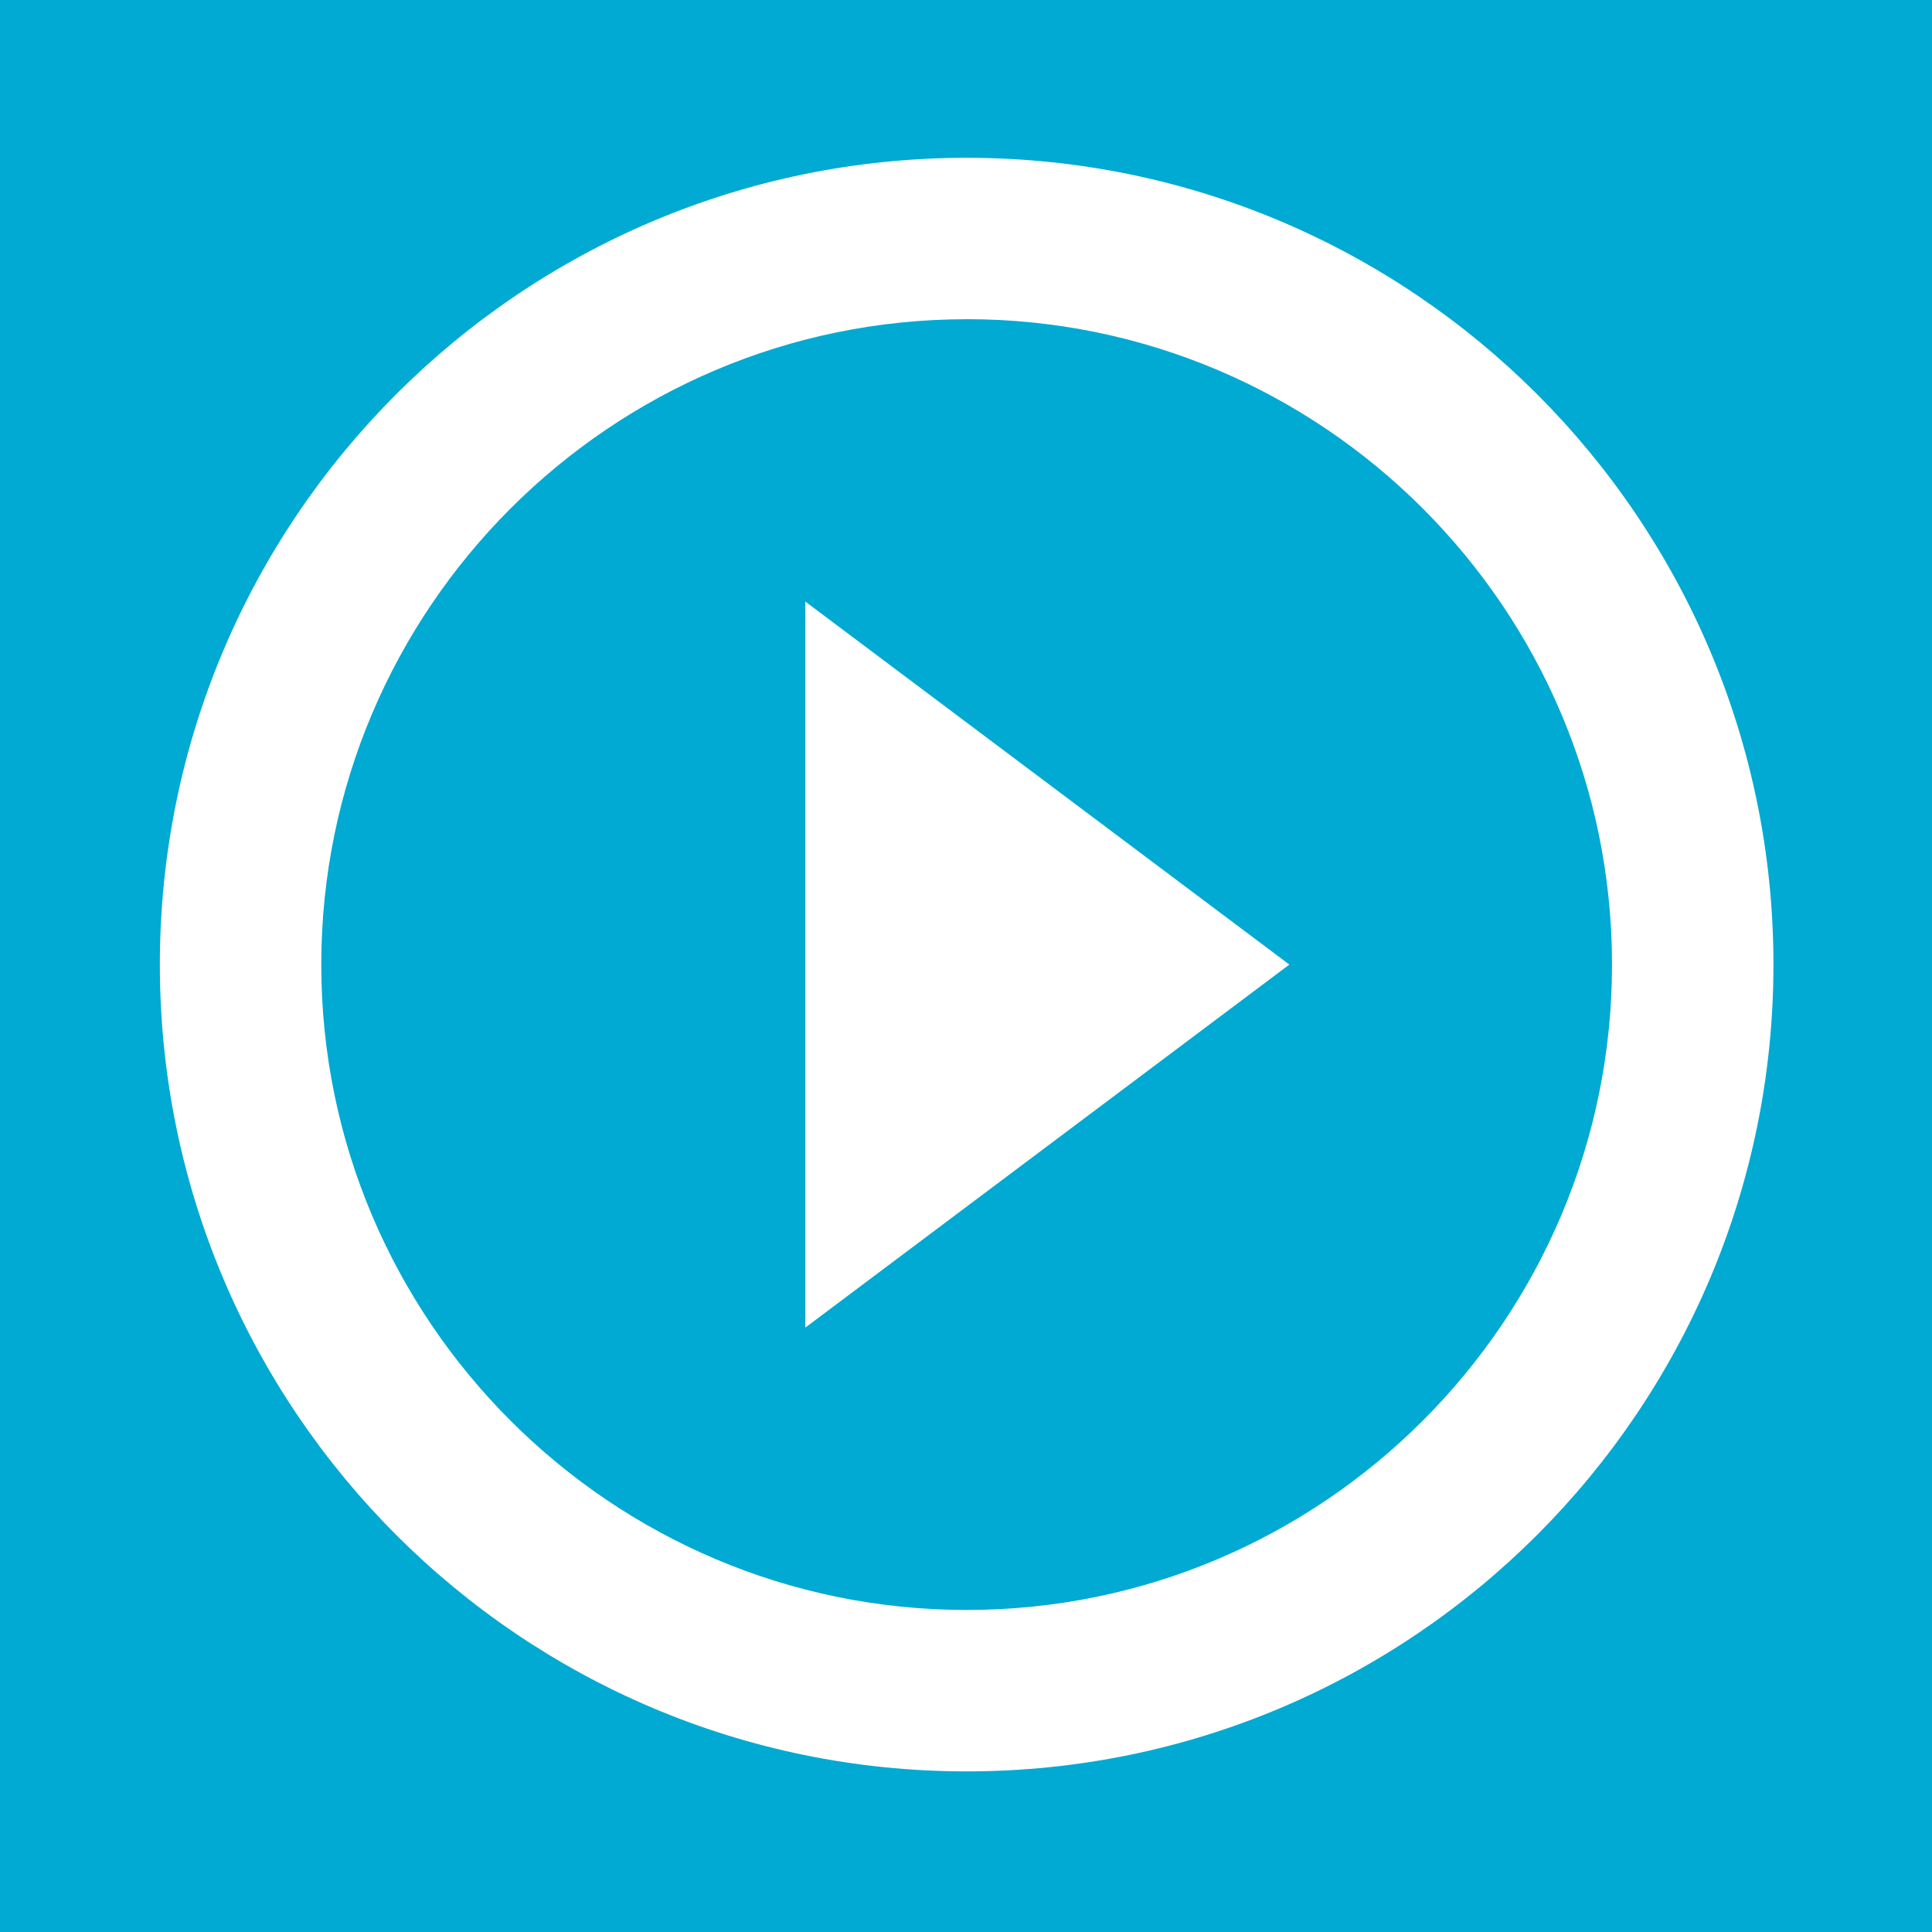 <?xml version="1.0" encoding="UTF-8" standalone="no"?>
<!-- Created with Inkscape (http://www.inkscape.org/) -->

<svg
   xmlns:osb="http://www.openswatchbook.org/uri/2009/osb"
   xmlns:dc="http://purl.org/dc/elements/1.1/"
   xmlns:cc="http://creativecommons.org/ns#"
   xmlns:rdf="http://www.w3.org/1999/02/22-rdf-syntax-ns#"
   xmlns:svg="http://www.w3.org/2000/svg"
   xmlns="http://www.w3.org/2000/svg"
   xmlns:sodipodi="http://sodipodi.sourceforge.net/DTD/sodipodi-0.dtd"
   xmlns:inkscape="http://www.inkscape.org/namespaces/inkscape"
   width="5.292mm"
   height="5.292mm"
   viewBox="0 0 5.292 5.292"
   version="1.1"
   id="svg8"
   inkscape:version="0.92.2 (5c3e80d, 2017-08-06)"
   sodipodi:docname="live_2.svg">
  <defs
     id="defs2">
    <path
       id="a"
       d="M 0,0 H 24 V 24 H 0 Z"
       inkscape:connector-curvature="0" />
    <linearGradient
       id="linearGradient5157"
       osb:paint="solid">
      <stop
         style="stop-color:#000000;stop-opacity:1;"
         offset="0"
         id="stop5155" />
    </linearGradient>
    <marker
       inkscape:stockid="Arrow1Lstart"
       orient="auto"
       refY="0"
       refX="0"
       id="Arrow1Lstart"
       style="overflow:visible"
       inkscape:isstock="true">
      <path
         inkscape:connector-curvature="0"
         id="path4862"
         d="M 0,0 5,-5 -12.5,0 5,5 Z"
         style="fill-rule:evenodd;stroke:#000000;stroke-width:1pt"
         transform="matrix(0.8,0,0,0.8,10,0)" />
    </marker>
    <path
       id="a-3"
       d="M 0,0 H 24 V 24 H 0 Z"
       inkscape:connector-curvature="0" />
    <marker
       inkscape:isstock="true"
       style="overflow:visible"
       id="Arrow1Lstart-9"
       refX="0"
       refY="0"
       orient="auto"
       inkscape:stockid="Arrow1Lstart">
      <path
         transform="matrix(0.8,0,0,0.8,10,0)"
         style="fill-rule:evenodd;stroke:#000000;stroke-width:1pt"
         d="M 0,0 5,-5 -12.5,0 5,5 Z"
         id="path4862-3"
         inkscape:connector-curvature="0" />
    </marker>
    <path
       inkscape:connector-curvature="0"
       d="M 0,0 H 24 V 24 H 0 Z"
       id="a-37" />
    <path
       inkscape:connector-curvature="0"
       d="M 0,0 H 24 V 24 H 0 Z"
       id="a-5" />
    <marker
       inkscape:isstock="true"
       style="overflow:visible"
       id="Arrow1Lstart-4"
       refX="0"
       refY="0"
       orient="auto"
       inkscape:stockid="Arrow1Lstart">
      <path
         transform="matrix(0.8,0,0,0.8,10,0)"
         style="fill-rule:evenodd;stroke:#000000;stroke-width:1pt"
         d="M 0,0 5,-5 -12.5,0 5,5 Z"
         id="path4862-5"
         inkscape:connector-curvature="0" />
    </marker>
    <path
       inkscape:connector-curvature="0"
       d="M 0,0 H 24 V 24 H 0 Z"
       id="a-6" />
    <path
       inkscape:connector-curvature="0"
       d="M 0,0 H 24 V 24 H 0 Z"
       id="a-1" />
    <path
       inkscape:connector-curvature="0"
       d="M 0,0 H 24 V 24 H 0 Z"
       id="a-0" />
    <marker
       inkscape:isstock="true"
       style="overflow:visible"
       id="Arrow1Lstart-6"
       refX="0"
       refY="0"
       orient="auto"
       inkscape:stockid="Arrow1Lstart">
      <path
         transform="matrix(0.8,0,0,0.8,10,0)"
         style="fill-rule:evenodd;stroke:#000000;stroke-width:1pt"
         d="M 0,0 5,-5 -12.5,0 5,5 Z"
         id="path4862-0"
         inkscape:connector-curvature="0" />
    </marker>
    <path
       inkscape:connector-curvature="0"
       d="M 0,0 H 24 V 24 H 0 Z"
       id="a-07" />
    <path
       inkscape:connector-curvature="0"
       d="M 0,0 H 24 V 24 H 0 Z"
       id="a-7" />
    <marker
       inkscape:isstock="true"
       style="overflow:visible"
       id="Arrow1Lstart-97"
       refX="0"
       refY="0"
       orient="auto"
       inkscape:stockid="Arrow1Lstart">
      <path
         transform="matrix(0.8,0,0,0.8,10,0)"
         style="fill-rule:evenodd;stroke:#000000;stroke-width:1pt"
         d="M 0,0 5,-5 -12.5,0 5,5 Z"
         id="path4862-1"
         inkscape:connector-curvature="0" />
    </marker>
    <path
       inkscape:connector-curvature="0"
       d="M 0,0 H 24 V 24 H 0 Z"
       id="a-3-9" />
    <marker
       inkscape:stockid="Arrow1Lstart"
       orient="auto"
       refY="0"
       refX="0"
       id="Arrow1Lstart-9-0"
       style="overflow:visible"
       inkscape:isstock="true">
      <path
         id="path4862-3-9"
         d="M 0,0 5,-5 -12.5,0 5,5 Z"
         style="fill-rule:evenodd;stroke:#000000;stroke-width:1pt"
         transform="matrix(0.8,0,0,0.8,10,0)"
         inkscape:connector-curvature="0" />
    </marker>
    <path
       id="a-37-8"
       d="M 0,0 H 24 V 24 H 0 Z"
       inkscape:connector-curvature="0" />
    <path
       id="a-01"
       d="M 0,0 H 24 V 24 H 0 Z"
       inkscape:connector-curvature="0" />
    <path
       id="a-31"
       d="M 0,0 H 24 V 24 H 0 Z"
       inkscape:connector-curvature="0" />
    <path
       inkscape:connector-curvature="0"
       d="M 0,0 H 24 V 24 H 0 Z"
       id="a-77" />
    <marker
       inkscape:isstock="true"
       style="overflow:visible"
       id="Arrow1Lstart-61"
       refX="0"
       refY="0"
       orient="auto"
       inkscape:stockid="Arrow1Lstart">
      <path
         transform="matrix(0.8,0,0,0.8,10,0)"
         style="fill-rule:evenodd;stroke:#000000;stroke-width:1pt"
         d="M 0,0 5,-5 -12.5,0 5,5 Z"
         id="path4862-04"
         inkscape:connector-curvature="0" />
    </marker>
    <path
       inkscape:connector-curvature="0"
       d="M 0,0 H 24 V 24 H 0 Z"
       id="a-3-8" />
    <marker
       inkscape:stockid="Arrow1Lstart"
       orient="auto"
       refY="0"
       refX="0"
       id="Arrow1Lstart-9-2"
       style="overflow:visible"
       inkscape:isstock="true">
      <path
         inkscape:connector-curvature="0"
         id="path4862-3-1"
         d="M 0,0 5,-5 -12.5,0 5,5 Z"
         style="fill-rule:evenodd;stroke:#000000;stroke-width:1pt"
         transform="matrix(0.8,0,0,0.8,10,0)" />
    </marker>
    <path
       id="a-37-9"
       d="M 0,0 H 24 V 24 H 0 Z"
       inkscape:connector-curvature="0" />
    <path
       id="a-5-9"
       d="M 0,0 H 24 V 24 H 0 Z"
       inkscape:connector-curvature="0" />
    <marker
       inkscape:stockid="Arrow1Lstart"
       orient="auto"
       refY="0"
       refX="0"
       id="Arrow1Lstart-4-0"
       style="overflow:visible"
       inkscape:isstock="true">
      <path
         inkscape:connector-curvature="0"
         id="path4862-5-9"
         d="M 0,0 5,-5 -12.5,0 5,5 Z"
         style="fill-rule:evenodd;stroke:#000000;stroke-width:1pt"
         transform="matrix(0.8,0,0,0.8,10,0)" />
    </marker>
    <path
       id="a-6-7"
       d="M 0,0 H 24 V 24 H 0 Z"
       inkscape:connector-curvature="0" />
    <path
       id="a-1-9"
       d="M 0,0 H 24 V 24 H 0 Z"
       inkscape:connector-curvature="0" />
    <path
       id="a-0-8"
       d="M 0,0 H 24 V 24 H 0 Z"
       inkscape:connector-curvature="0" />
    <marker
       inkscape:stockid="Arrow1Lstart"
       orient="auto"
       refY="0"
       refX="0"
       id="Arrow1Lstart-6-9"
       style="overflow:visible"
       inkscape:isstock="true">
      <path
         inkscape:connector-curvature="0"
         id="path4862-0-1"
         d="M 0,0 5,-5 -12.5,0 5,5 Z"
         style="fill-rule:evenodd;stroke:#000000;stroke-width:1pt"
         transform="matrix(0.8,0,0,0.8,10,0)" />
    </marker>
    <path
       id="a-07-9"
       d="M 0,0 H 24 V 24 H 0 Z"
       inkscape:connector-curvature="0" />
    <path
       id="a-7-4"
       d="M 0,0 H 24 V 24 H 0 Z"
       inkscape:connector-curvature="0" />
    <marker
       inkscape:stockid="Arrow1Lstart"
       orient="auto"
       refY="0"
       refX="0"
       id="Arrow1Lstart-97-0"
       style="overflow:visible"
       inkscape:isstock="true">
      <path
         inkscape:connector-curvature="0"
         id="path4862-1-7"
         d="M 0,0 5,-5 -12.5,0 5,5 Z"
         style="fill-rule:evenodd;stroke:#000000;stroke-width:1pt"
         transform="matrix(0.8,0,0,0.8,10,0)" />
    </marker>
    <path
       id="a-3-9-2"
       d="M 0,0 H 24 V 24 H 0 Z"
       inkscape:connector-curvature="0" />
    <marker
       inkscape:isstock="true"
       style="overflow:visible"
       id="Arrow1Lstart-9-0-1"
       refX="0"
       refY="0"
       orient="auto"
       inkscape:stockid="Arrow1Lstart">
      <path
         inkscape:connector-curvature="0"
         transform="matrix(0.8,0,0,0.8,10,0)"
         style="fill-rule:evenodd;stroke:#000000;stroke-width:1pt"
         d="M 0,0 5,-5 -12.5,0 5,5 Z"
         id="path4862-3-9-9" />
    </marker>
    <path
       inkscape:connector-curvature="0"
       d="M 0,0 H 24 V 24 H 0 Z"
       id="a-37-8-0" />
    <path
       inkscape:connector-curvature="0"
       d="M 0,0 H 24 V 24 H 0 Z"
       id="a-01-1" />
    <path
       inkscape:connector-curvature="0"
       d="M 0,0 H 24 V 24 H 0 Z"
       id="a-31-3" />
    <path
       inkscape:connector-curvature="0"
       d="M 0,0 H 24 V 24 H 0 Z"
       id="a-58" />
    <marker
       inkscape:isstock="true"
       style="overflow:visible"
       id="Arrow1Lstart-66"
       refX="0"
       refY="0"
       orient="auto"
       inkscape:stockid="Arrow1Lstart">
      <path
         transform="matrix(0.8,0,0,0.8,10,0)"
         style="fill-rule:evenodd;stroke:#000000;stroke-width:1pt"
         d="M 0,0 5,-5 -12.5,0 5,5 Z"
         id="path4862-10"
         inkscape:connector-curvature="0" />
    </marker>
    <path
       inkscape:connector-curvature="0"
       d="M 0,0 H 24 V 24 H 0 Z"
       id="a-3-1" />
    <marker
       inkscape:stockid="Arrow1Lstart"
       orient="auto"
       refY="0"
       refX="0"
       id="Arrow1Lstart-9-5"
       style="overflow:visible"
       inkscape:isstock="true">
      <path
         inkscape:connector-curvature="0"
         id="path4862-3-8"
         d="M 0,0 5,-5 -12.5,0 5,5 Z"
         style="fill-rule:evenodd;stroke:#000000;stroke-width:1pt"
         transform="matrix(0.8,0,0,0.8,10,0)" />
    </marker>
    <path
       id="a-37-4"
       d="M 0,0 H 24 V 24 H 0 Z"
       inkscape:connector-curvature="0" />
    <path
       id="a-5-8"
       d="M 0,0 H 24 V 24 H 0 Z"
       inkscape:connector-curvature="0" />
    <marker
       inkscape:stockid="Arrow1Lstart"
       orient="auto"
       refY="0"
       refX="0"
       id="Arrow1Lstart-4-5"
       style="overflow:visible"
       inkscape:isstock="true">
      <path
         inkscape:connector-curvature="0"
         id="path4862-5-0"
         d="M 0,0 5,-5 -12.5,0 5,5 Z"
         style="fill-rule:evenodd;stroke:#000000;stroke-width:1pt"
         transform="matrix(0.8,0,0,0.8,10,0)" />
    </marker>
    <path
       id="a-6-3"
       d="M 0,0 H 24 V 24 H 0 Z"
       inkscape:connector-curvature="0" />
    <path
       id="a-1-6"
       d="M 0,0 H 24 V 24 H 0 Z"
       inkscape:connector-curvature="0" />
    <path
       id="a-0-3"
       d="M 0,0 H 24 V 24 H 0 Z"
       inkscape:connector-curvature="0" />
    <marker
       inkscape:stockid="Arrow1Lstart"
       orient="auto"
       refY="0"
       refX="0"
       id="Arrow1Lstart-6-6"
       style="overflow:visible"
       inkscape:isstock="true">
      <path
         inkscape:connector-curvature="0"
         id="path4862-0-3"
         d="M 0,0 5,-5 -12.5,0 5,5 Z"
         style="fill-rule:evenodd;stroke:#000000;stroke-width:1pt"
         transform="matrix(0.8,0,0,0.8,10,0)" />
    </marker>
    <path
       id="a-07-4"
       d="M 0,0 H 24 V 24 H 0 Z"
       inkscape:connector-curvature="0" />
    <path
       id="a-7-8"
       d="M 0,0 H 24 V 24 H 0 Z"
       inkscape:connector-curvature="0" />
    <marker
       inkscape:stockid="Arrow1Lstart"
       orient="auto"
       refY="0"
       refX="0"
       id="Arrow1Lstart-97-6"
       style="overflow:visible"
       inkscape:isstock="true">
      <path
         inkscape:connector-curvature="0"
         id="path4862-1-9"
         d="M 0,0 5,-5 -12.5,0 5,5 Z"
         style="fill-rule:evenodd;stroke:#000000;stroke-width:1pt"
         transform="matrix(0.8,0,0,0.8,10,0)" />
    </marker>
    <path
       id="a-3-9-4"
       d="M 0,0 H 24 V 24 H 0 Z"
       inkscape:connector-curvature="0" />
    <marker
       inkscape:isstock="true"
       style="overflow:visible"
       id="Arrow1Lstart-9-0-9"
       refX="0"
       refY="0"
       orient="auto"
       inkscape:stockid="Arrow1Lstart">
      <path
         inkscape:connector-curvature="0"
         transform="matrix(0.8,0,0,0.8,10,0)"
         style="fill-rule:evenodd;stroke:#000000;stroke-width:1pt"
         d="M 0,0 5,-5 -12.5,0 5,5 Z"
         id="path4862-3-9-3" />
    </marker>
    <path
       inkscape:connector-curvature="0"
       d="M 0,0 H 24 V 24 H 0 Z"
       id="a-37-8-9" />
    <path
       inkscape:connector-curvature="0"
       d="M 0,0 H 24 V 24 H 0 Z"
       id="a-01-7" />
    <path
       inkscape:connector-curvature="0"
       d="M 0,0 H 24 V 24 H 0 Z"
       id="a-31-4" />
    <path
       inkscape:connector-curvature="0"
       d="M 0,0 H 24 V 24 H 0 Z"
       id="a-62" />
    <marker
       inkscape:isstock="true"
       style="overflow:visible"
       id="Arrow1Lstart-92"
       refX="0"
       refY="0"
       orient="auto"
       inkscape:stockid="Arrow1Lstart">
      <path
         transform="matrix(0.8,0,0,0.8,10,0)"
         style="fill-rule:evenodd;stroke:#000000;stroke-width:1pt"
         d="M 0,0 5,-5 -12.5,0 5,5 Z"
         id="path4862-9"
         inkscape:connector-curvature="0" />
    </marker>
    <path
       inkscape:connector-curvature="0"
       d="M 0,0 H 24 V 24 H 0 Z"
       id="a-3-5" />
    <marker
       inkscape:stockid="Arrow1Lstart"
       orient="auto"
       refY="0"
       refX="0"
       id="Arrow1Lstart-9-9"
       style="overflow:visible"
       inkscape:isstock="true">
      <path
         inkscape:connector-curvature="0"
         id="path4862-3-96"
         d="M 0,0 5,-5 -12.5,0 5,5 Z"
         style="fill-rule:evenodd;stroke:#000000;stroke-width:1pt"
         transform="matrix(0.8,0,0,0.8,10,0)" />
    </marker>
    <path
       id="a-37-7"
       d="M 0,0 H 24 V 24 H 0 Z"
       inkscape:connector-curvature="0" />
    <path
       id="a-5-85"
       d="M 0,0 H 24 V 24 H 0 Z"
       inkscape:connector-curvature="0" />
    <marker
       inkscape:stockid="Arrow1Lstart"
       orient="auto"
       refY="0"
       refX="0"
       id="Arrow1Lstart-4-8"
       style="overflow:visible"
       inkscape:isstock="true">
      <path
         inkscape:connector-curvature="0"
         id="path4862-5-01"
         d="M 0,0 5,-5 -12.5,0 5,5 Z"
         style="fill-rule:evenodd;stroke:#000000;stroke-width:1pt"
         transform="matrix(0.8,0,0,0.8,10,0)" />
    </marker>
    <path
       id="a-6-0"
       d="M 0,0 H 24 V 24 H 0 Z"
       inkscape:connector-curvature="0" />
    <path
       id="a-1-4"
       d="M 0,0 H 24 V 24 H 0 Z"
       inkscape:connector-curvature="0" />
    <path
       id="a-0-84"
       d="M 0,0 H 24 V 24 H 0 Z"
       inkscape:connector-curvature="0" />
    <marker
       inkscape:stockid="Arrow1Lstart"
       orient="auto"
       refY="0"
       refX="0"
       id="Arrow1Lstart-6-3"
       style="overflow:visible"
       inkscape:isstock="true">
      <path
         inkscape:connector-curvature="0"
         id="path4862-0-4"
         d="M 0,0 5,-5 -12.5,0 5,5 Z"
         style="fill-rule:evenodd;stroke:#000000;stroke-width:1pt"
         transform="matrix(0.8,0,0,0.8,10,0)" />
    </marker>
    <path
       id="a-07-0"
       d="M 0,0 H 24 V 24 H 0 Z"
       inkscape:connector-curvature="0" />
    <path
       id="a-7-46"
       d="M 0,0 H 24 V 24 H 0 Z"
       inkscape:connector-curvature="0" />
    <marker
       inkscape:stockid="Arrow1Lstart"
       orient="auto"
       refY="0"
       refX="0"
       id="Arrow1Lstart-97-3"
       style="overflow:visible"
       inkscape:isstock="true">
      <path
         inkscape:connector-curvature="0"
         id="path4862-1-5"
         d="M 0,0 5,-5 -12.5,0 5,5 Z"
         style="fill-rule:evenodd;stroke:#000000;stroke-width:1pt"
         transform="matrix(0.8,0,0,0.8,10,0)" />
    </marker>
    <path
       id="a-3-9-5"
       d="M 0,0 H 24 V 24 H 0 Z"
       inkscape:connector-curvature="0" />
    <marker
       inkscape:isstock="true"
       style="overflow:visible"
       id="Arrow1Lstart-9-0-4"
       refX="0"
       refY="0"
       orient="auto"
       inkscape:stockid="Arrow1Lstart">
      <path
         inkscape:connector-curvature="0"
         transform="matrix(0.8,0,0,0.8,10,0)"
         style="fill-rule:evenodd;stroke:#000000;stroke-width:1pt"
         d="M 0,0 5,-5 -12.5,0 5,5 Z"
         id="path4862-3-9-7" />
    </marker>
    <path
       inkscape:connector-curvature="0"
       d="M 0,0 H 24 V 24 H 0 Z"
       id="a-37-8-2" />
    <path
       inkscape:connector-curvature="0"
       d="M 0,0 H 24 V 24 H 0 Z"
       id="a-01-9" />
    <path
       inkscape:connector-curvature="0"
       d="M 0,0 H 24 V 24 H 0 Z"
       id="a-31-49" />
  </defs>
  <sodipodi:namedview
     id="base"
     pagecolor="#ffffff"
     bordercolor="#666666"
     borderopacity="1.0"
     inkscape:pageopacity="0.0"
     inkscape:pageshadow="2"
     inkscape:zoom="45.254834"
     inkscape:cx="23.040474"
     inkscape:cy="-0.9753578"
     inkscape:document-units="mm"
     inkscape:current-layer="layer1"
     showgrid="false"
     showguides="false"
     inkscape:window-width="1680"
     inkscape:window-height="987"
     inkscape:window-x="2792"
     inkscape:window-y="32"
     inkscape:window-maximized="1"
     fit-margin-top="0"
     fit-margin-left="0"
     fit-margin-right="0"
     fit-margin-bottom="0"
     inkscape:measure-start="1.25303,35.7113"
     inkscape:measure-end="0.0696126,-0.417676"
     inkscape:pagecheckerboard="true"
     scale-x="1.2"
     showborder="true">
    <sodipodi:guide
       position="-713.454,-540.216"
       orientation="-0.707,0.707"
       id="guide4504"
       inkscape:locked="false" />
  </sodipodi:namedview>
  <g
     inkscape:label="Layer 1"
     inkscape:groupmode="layer"
     id="layer1"
     transform="translate(-31.585,-127.956)">
    <g
       style="fill:#000000"
       transform="matrix(1,0,0,1.001,-7.927,3.175)"
       inkscape:label="Layer 1"
       id="layer1-1">
      <g
         style="fill:#000000"
         id="g4520-9"
         transform="matrix(0.529,0,0,0.529,50.346,112.245)" />
    </g>
    <g
       style="fill:#000000"
       transform="matrix(1,0,0,1.001,-19.167,10.684)"
       inkscape:label="Layer 1"
       id="layer1-1-5">
      <g
         style="fill:#000000"
         id="g4520-9-2"
         transform="matrix(0.529,0,0,0.529,50.346,112.245)" />
    </g>
    <g
       transform="matrix(1,0,0,1.144,-10.672,-9.746)"
       id="layer1-9"
       inkscape:label="Layer 1">
      <g
         id="layer1-1-1"
         inkscape:label="Layer 1"
         transform="translate(-7.927,3.35)"
         style="fill:#000000">
        <g
           transform="matrix(0.529,0,0,0.529,50.346,112.245)"
           id="g4520-9-7"
           style="fill:#000000" />
      </g>
      <g
         transform="scale(1.122,0.891)"
         style="font-style:normal;font-weight:normal;font-size:10.513px;line-height:1.25;font-family:sans-serif;letter-spacing:0px;word-spacing:0px;fill:#000000;fill-opacity:1;stroke:none;stroke-width:0.263"
         id="text1560" />
    </g>
    <g
       transform="scale(0.999,1.001)"
       style="font-style:normal;font-variant:normal;font-weight:normal;font-stretch:normal;font-size:10.591px;line-height:1.25;font-family:'Segoe MDL2 Assets';-inkscape-font-specification:'Segoe MDL2 Assets';letter-spacing:0px;word-spacing:0px;fill:#000000;fill-opacity:1;stroke:none;stroke-width:0.265"
       id="text1783" />
    <g
       transform="matrix(0.554,0,0,0.554,14.091,59.415)"
       id="layer1-7"
       inkscape:label="Layer 1">
      <g
         id="layer1-1-8"
         inkscape:label="Layer 1"
         transform="matrix(1,0,0,1.001,-7.927,3.175)"
         style="fill:#000000">
        <g
           transform="matrix(0.529,0,0,0.529,50.346,112.245)"
           id="g4520-9-4"
           style="fill:#000000" />
      </g>
      <g
         id="layer1-1-5-5"
         inkscape:label="Layer 1"
         transform="matrix(1,0,0,1.001,-19.167,10.684)"
         style="fill:#000000">
        <g
           transform="matrix(0.529,0,0,0.529,50.346,112.245)"
           id="g4520-9-2-3"
           style="fill:#000000" />
      </g>
      <g
         inkscape:label="Layer 1"
         id="layer1-9-7"
         transform="matrix(1,0,0,1.144,-10.672,-9.746)">
        <g
           style="fill:#000000"
           transform="translate(-7.927,3.35)"
           inkscape:label="Layer 1"
           id="layer1-1-1-0">
          <g
             style="fill:#000000"
             id="g4520-9-7-8"
             transform="matrix(0.529,0,0,0.529,50.346,112.245)" />
        </g>
        <g
           id="text1560-4"
           style="font-style:normal;font-weight:normal;font-size:10.513px;line-height:1.25;font-family:sans-serif;letter-spacing:0px;word-spacing:0px;fill:#000000;fill-opacity:1;stroke:none;stroke-width:0.263"
           transform="scale(1.122,0.891)" />
      </g>
      <g
         id="text1783-17"
         style="font-style:normal;font-variant:normal;font-weight:normal;font-stretch:normal;font-size:10.591px;line-height:1.25;font-family:'Segoe MDL2 Assets';-inkscape-font-specification:'Segoe MDL2 Assets';letter-spacing:0px;word-spacing:0px;fill:#000000;fill-opacity:1;stroke:none;stroke-width:0.265"
         transform="scale(0.999,1.001)" />
      <path
         inkscape:connector-curvature="0"
         id="path960"
         transform="matrix(0.265,0,0,0.265,31.587,123.712)"
         d="M -0.062,-0.035 V 36.09 h 36.125 V -0.035 Z M 18,2.975 c 8.309,0 15.053,6.744 15.053,15.053 0,8.309 -6.744,15.053 -15.053,15.053 -8.309,0 -15.053,-6.744 -15.053,-15.053 C 2.947,9.719 9.691,2.975 18,2.975 Z m 0,3.012 c -6.638,0 -12.041,5.403 -12.041,12.041 0,6.638 5.403,12.041 12.041,12.041 6.638,0 12.041,-5.403 12.041,-12.041 C 30.041,11.389 24.638,5.986 18,5.986 Z m -3.01,5.268 9.031,6.773 -9.031,6.773 z"
         style="fill:#00aad2;fill-opacity:1;stroke-width:1.505" />
    </g>
  </g>
</svg>
